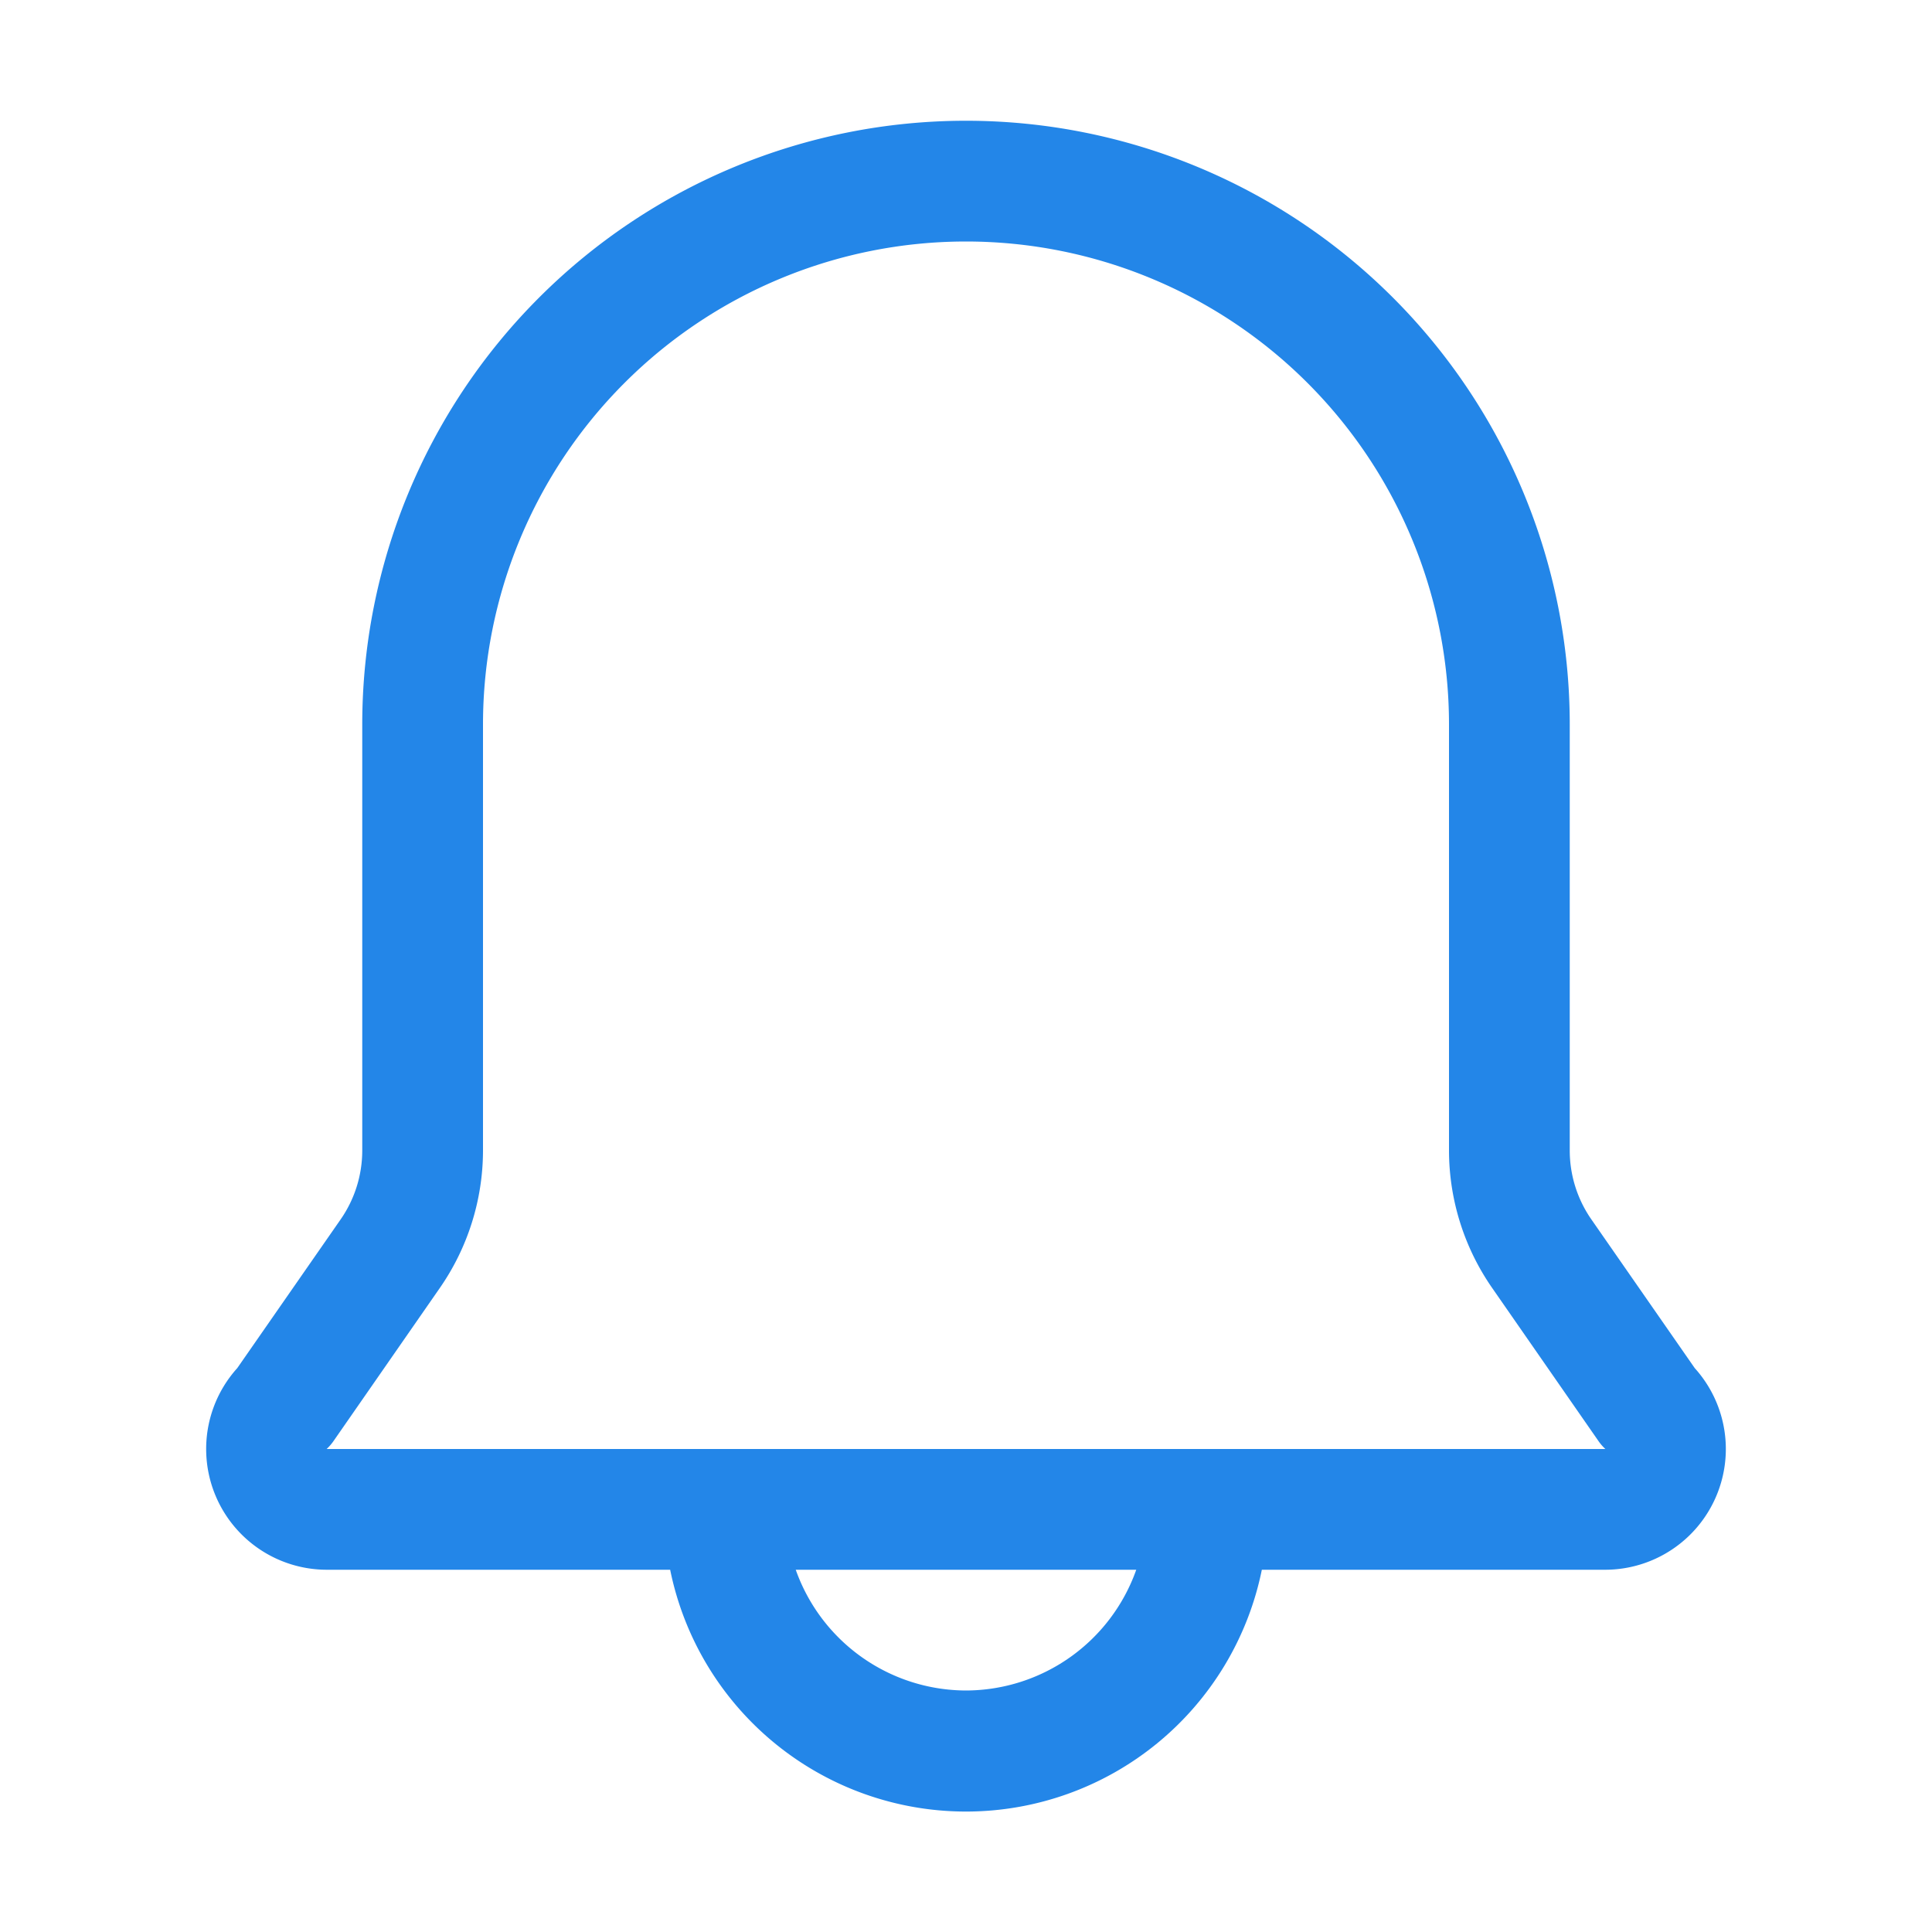<svg xmlns="http://www.w3.org/2000/svg" width="512" height="512" viewBox="0 0 32 32" style="enable-background:new 0 0 512 512" xml:space="preserve"><path d="m28.07 22.66-1.71-2.46a2 2 0 0 1-.36-1.14V12a10 10 0 0 0-20 0v7.06a2 2 0 0 1-.36 1.14l-1.71 2.46A2 2 0 0 0 5.41 26h5.69a5 5 0 0 0 9.8 0h5.69a2 2 0 0 0 1.48-3.34zM16 28a3 3 0 0 1-2.82-2h5.64A3 3 0 0 1 16 28zM5.41 24a.81.81 0 0 0 .12-.14l1.75-2.52A4 4 0 0 0 8 19.06V12a8 8 0 0 1 16 0v7.06a4 4 0 0 0 .72 2.28l1.75 2.52a.81.81 0 0 0 .12.14z" data-name="28" fill="#2386e8" data-original="#000000"/></svg>